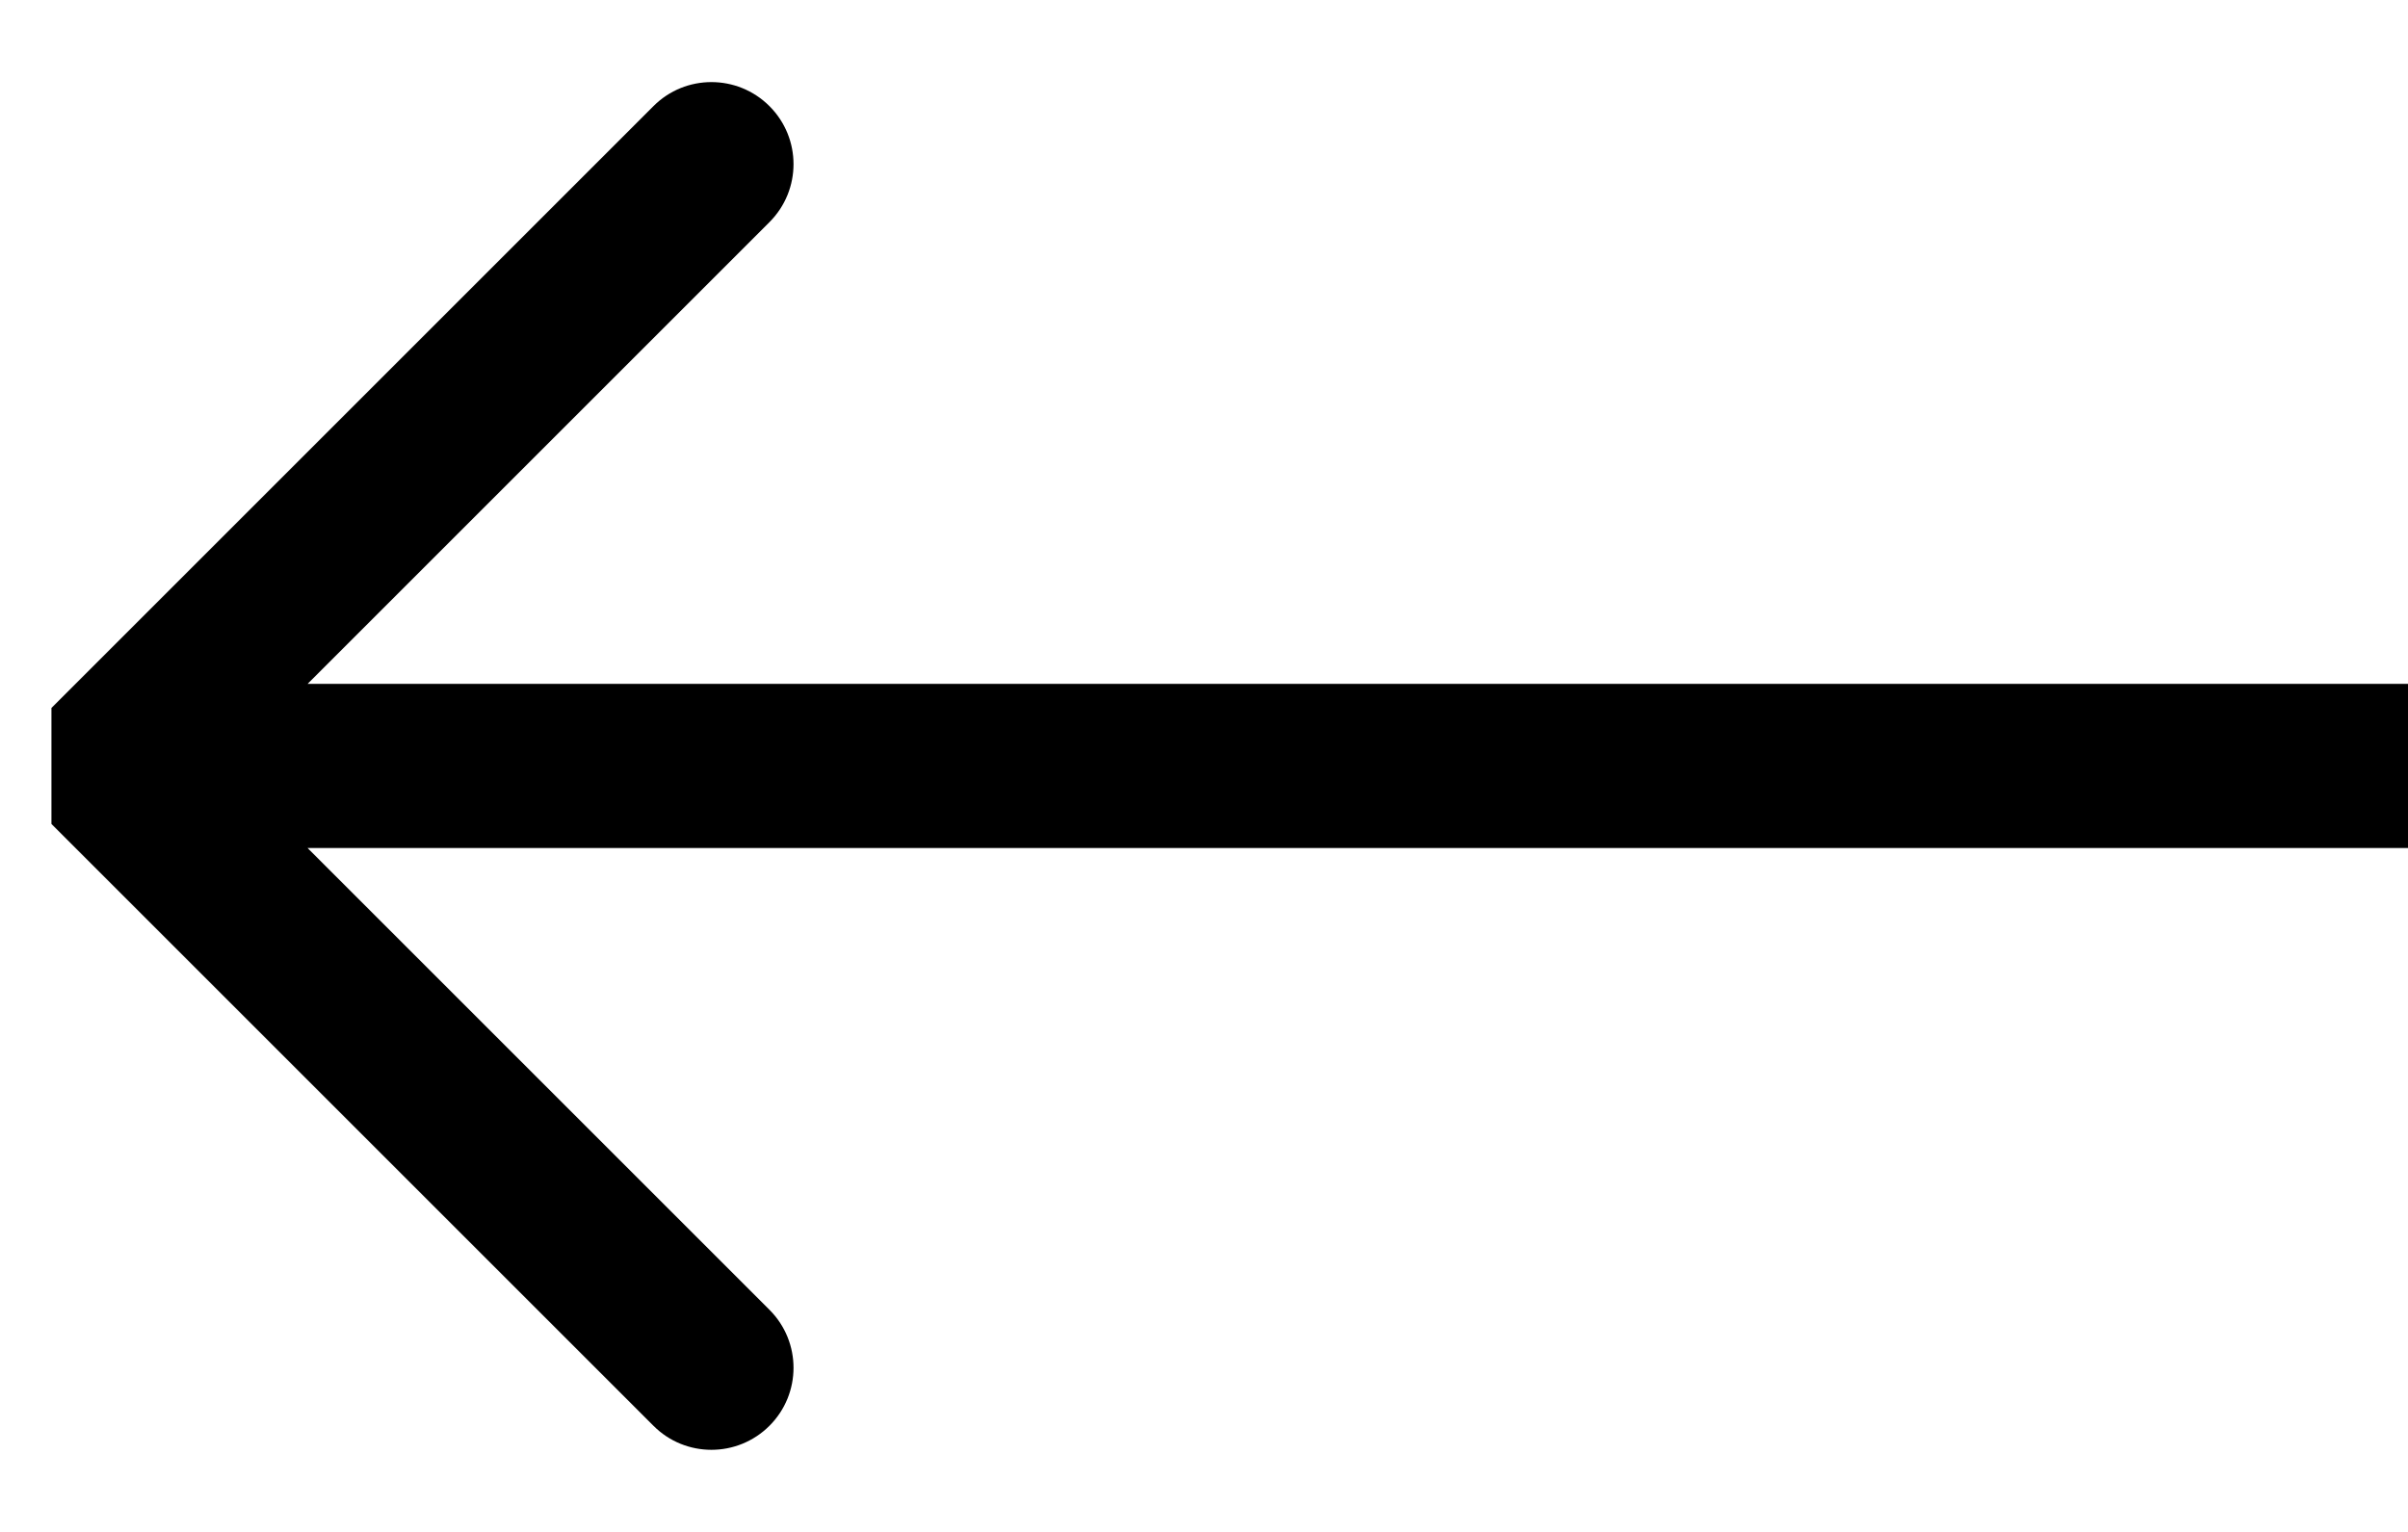 <svg width="22" height="14" viewBox="0 0 22 14" xmlns="http://www.w3.org/2000/svg">
<path d="M21.25 6.25H22V7.75H21.25V6.25ZM1 7L0.47 7.53V6.47L1 7ZM5.97 0.97C6.262 0.677 6.737 0.677 7.03 0.97C7.323 1.263 7.323 1.737 7.03 2.03L5.97 0.97ZM7.03 11.97C7.323 12.263 7.323 12.737 7.03 13.03C6.737 13.323 6.262 13.323 5.97 13.03L7.03 11.97ZM21.25 7.75H1V6.25H21.25V7.75ZM0.47 6.47L5.97 0.97L7.03 2.03L1.53 7.53L0.47 6.47ZM1.53 6.47L7.03 11.97L5.97 13.03L0.47 7.53L1.53 6.47Z" />
</svg>

